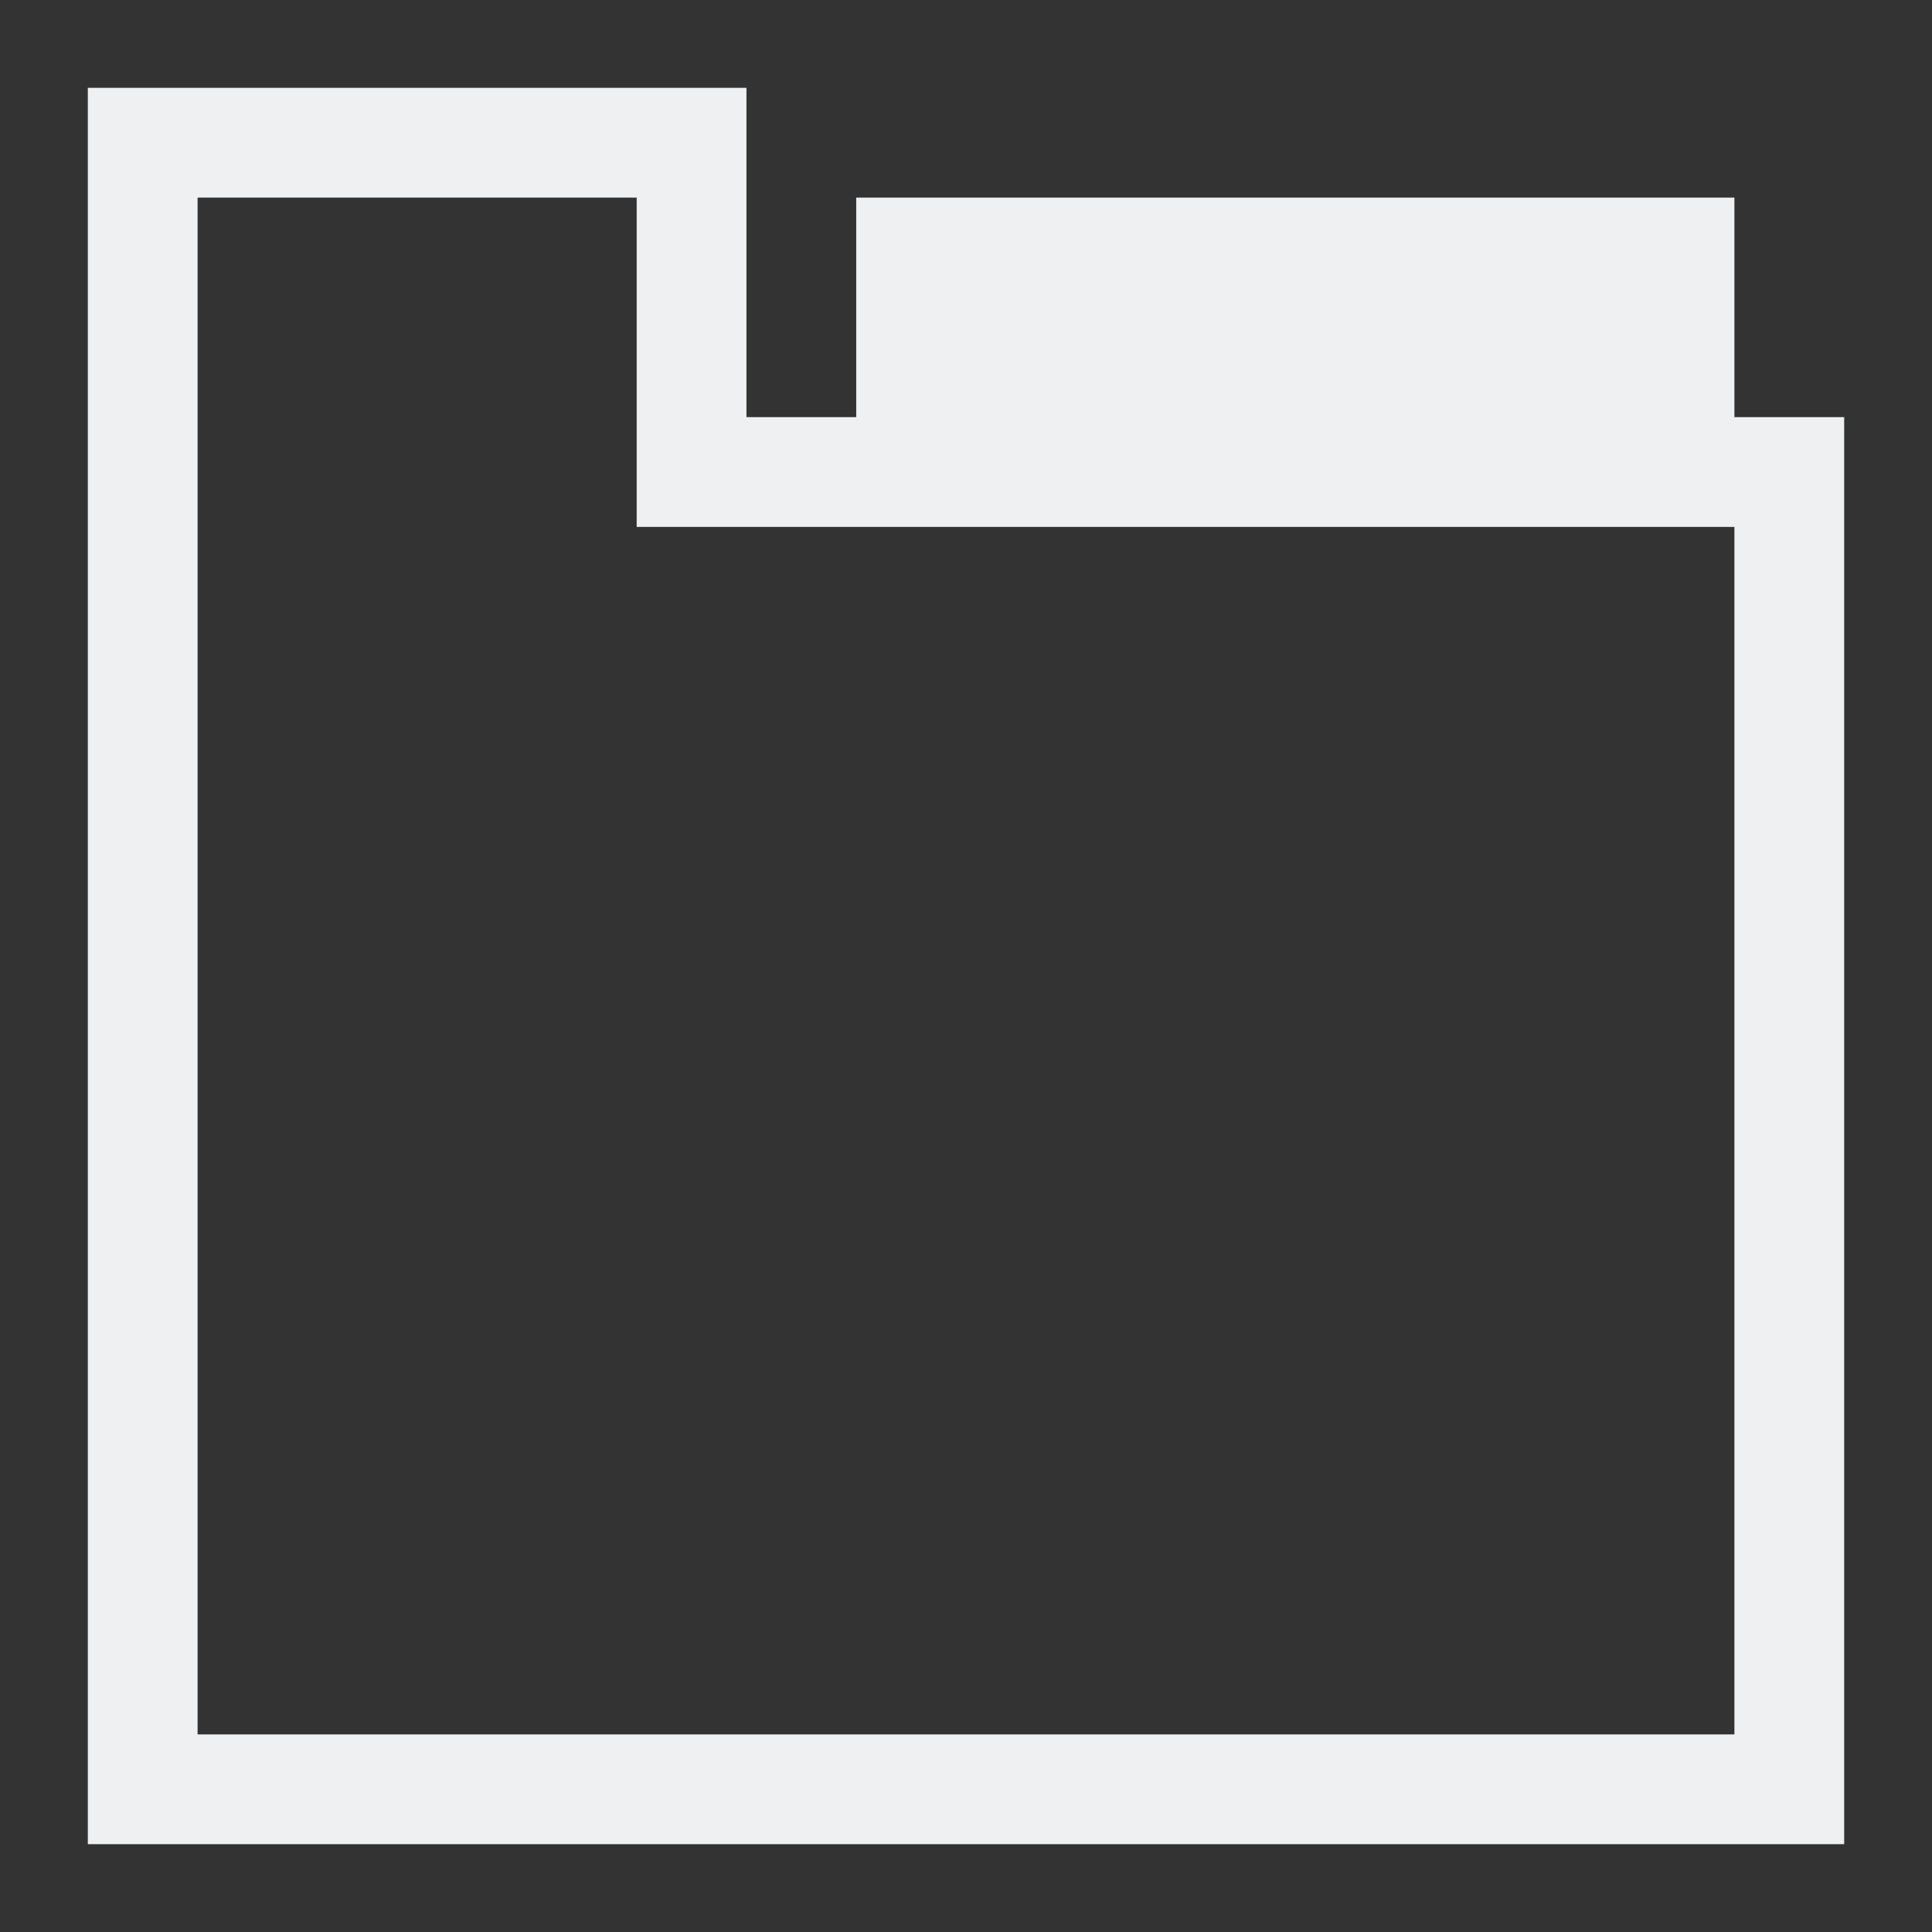 <?xml version="1.0" encoding="UTF-8"?>
<svg version="1.1" viewBox="0 0 22 22" xmlns="http://www.w3.org/2000/svg"><rect x="0" y="0" width="22" height="22" fill="#333333" stroke="none"/><defs><style type="text/css">.ColorScheme-Text {
        color:#eff0f1;
      }</style></defs><path class="ColorScheme-Text" d="m1 1v20h20v-16.25h-1.25v-2.5h-10v2.5h-1.25v-3.75h-7.5m1.25 1.25h5v3.75h12.5v13.75h-17.5v-17.5" color="#eff0f1" fill="currentColor"/></svg>
